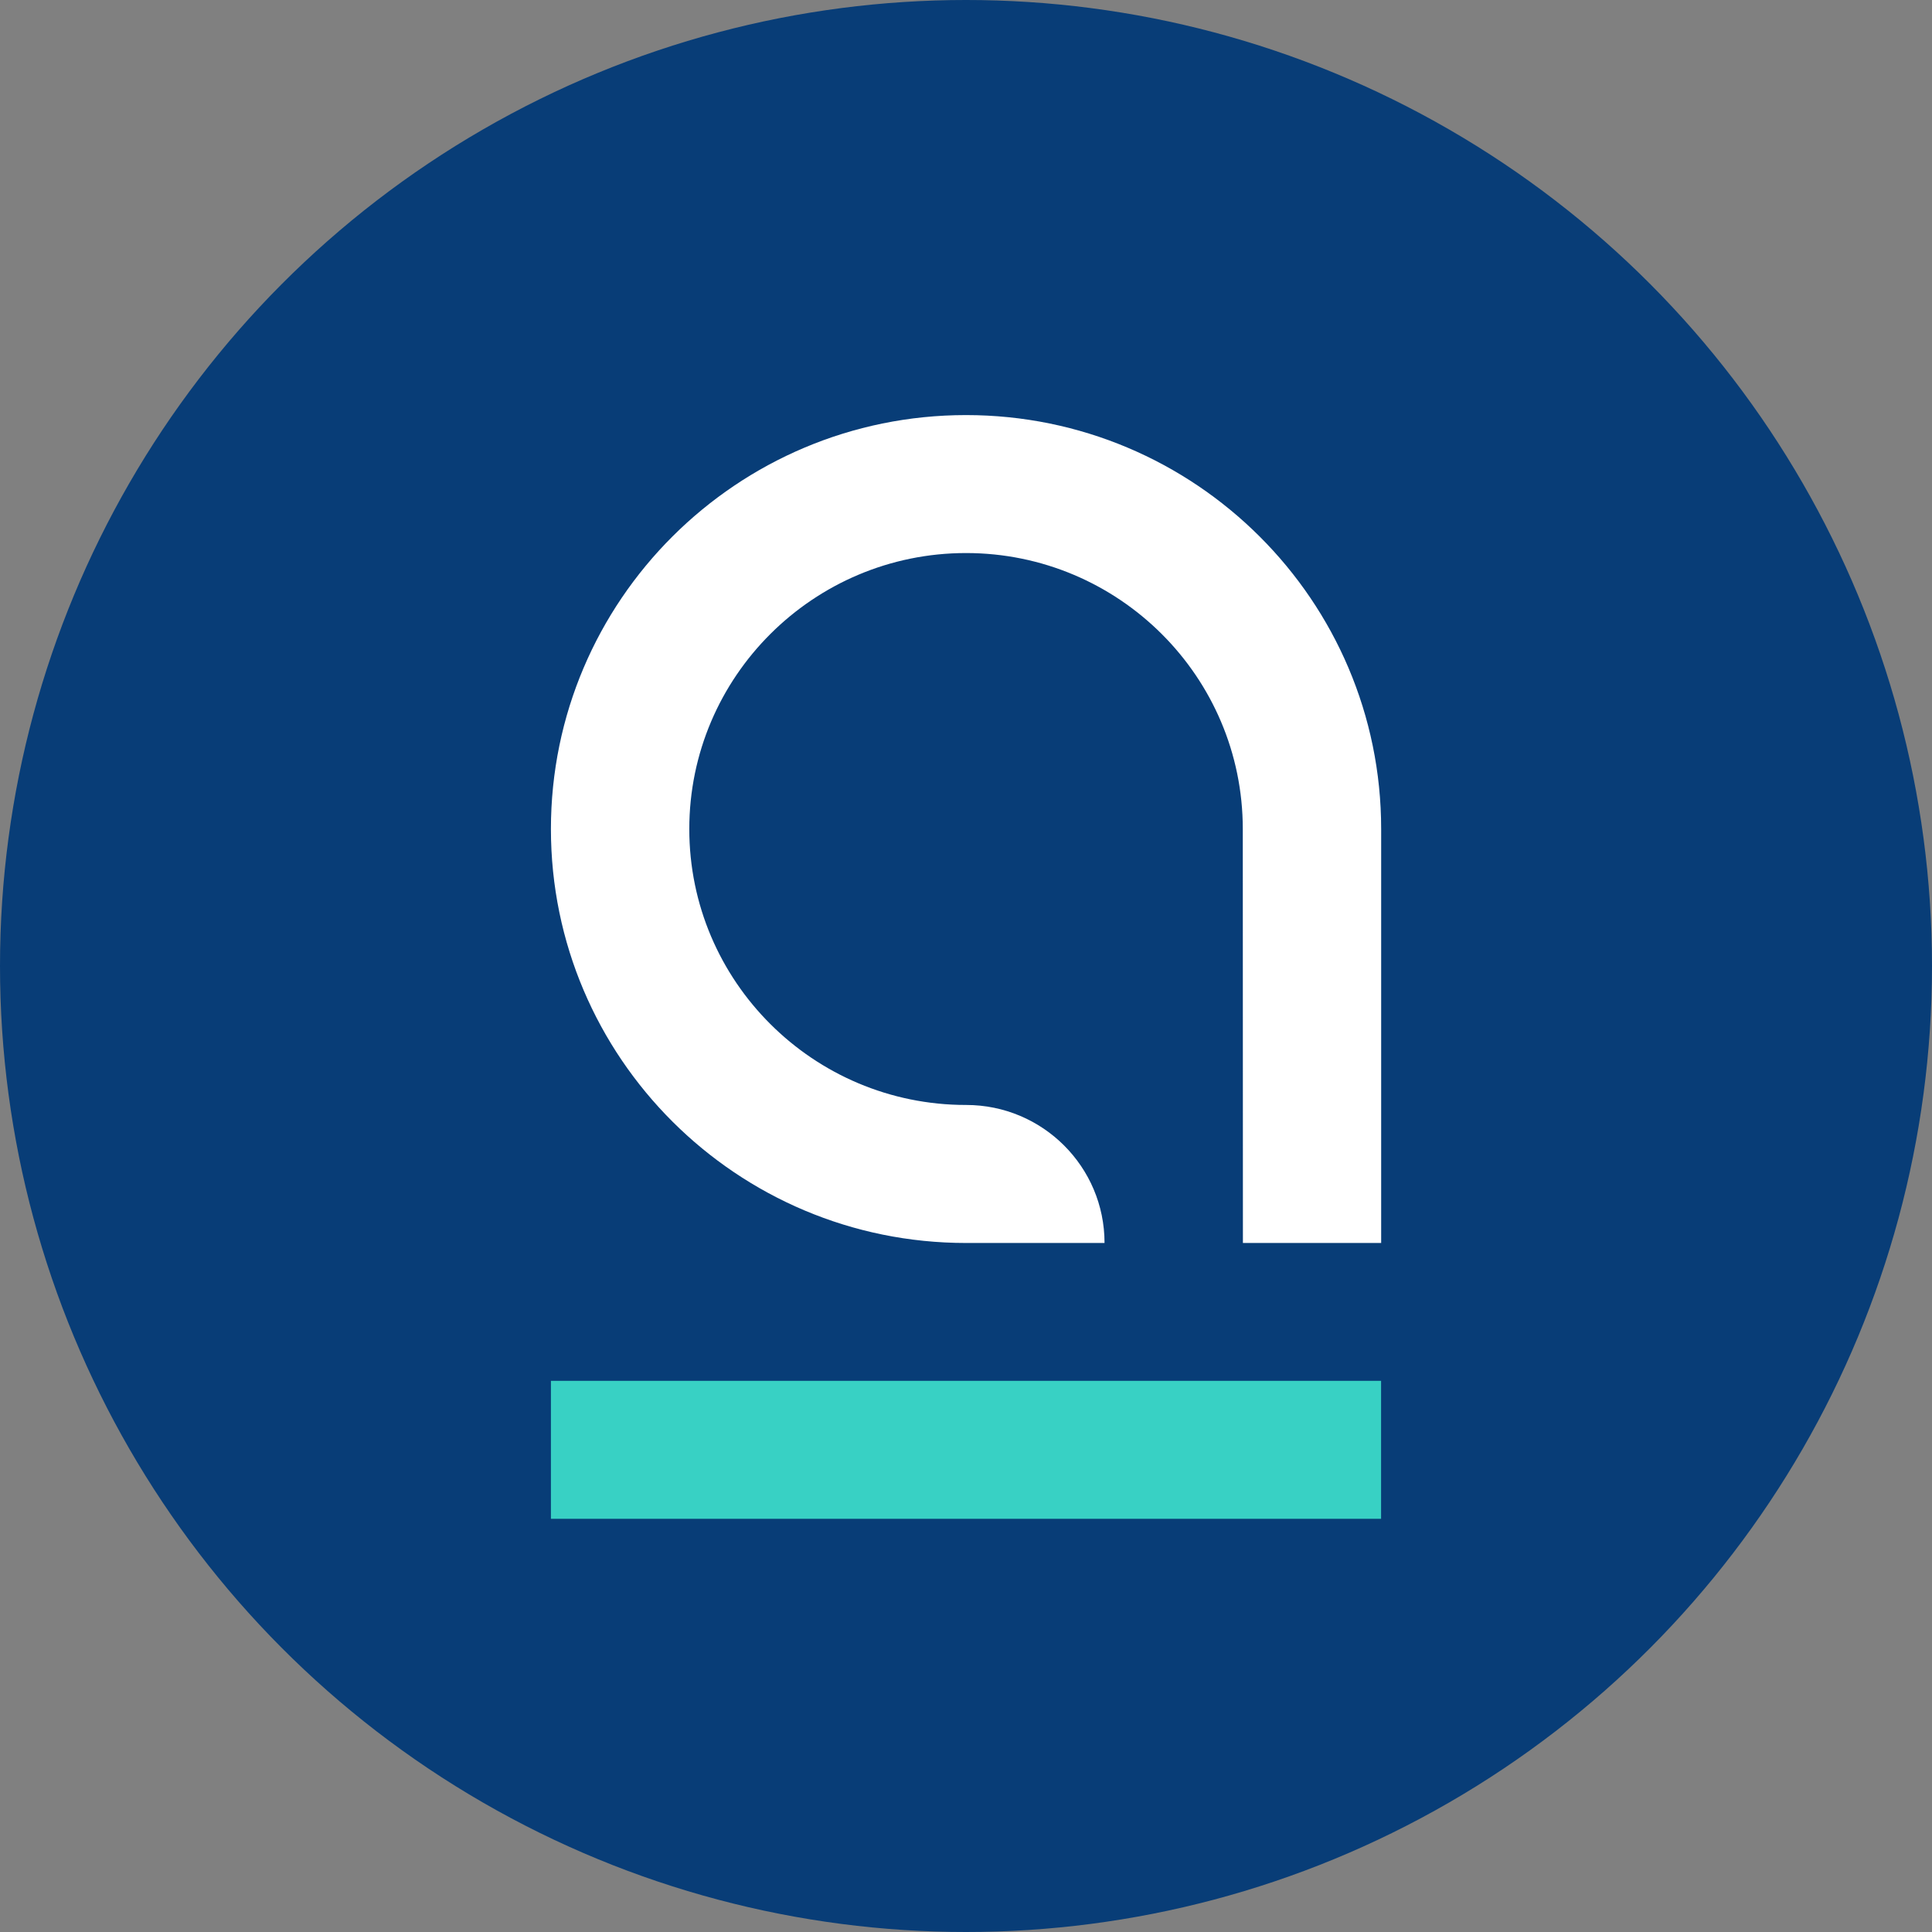 <svg width="512" height="512" viewBox="0 0 512 512" fill="none" xmlns="http://www.w3.org/2000/svg">
<rect x="0" y="0" width="512" height="512" fill="#808080" stroke="none"/>
<g clip-path="url(#clipPath)">
<circle cx="256" cy="256" r="256" fill="#083D77"/>
<path fill-rule="evenodd" clip-rule="evenodd" d="M146 402.496H366V365.934H146V402.496Z" fill="#38D1C4"/>
<path fill-rule="evenodd" clip-rule="evenodd" d="M329.383 329.404L329.352 219.702C329.352 199.52 321.13 181.238 307.855 168.003C294.581 154.767 276.249 146.562 256.012 146.562C235.773 146.562 217.441 154.767 204.167 168.003C190.892 181.238 182.67 199.52 182.67 219.702C182.67 239.885 190.892 258.166 204.167 271.401C217.441 284.637 235.773 292.827 256.012 292.827H256.043C276.296 292.827 292.714 309.207 292.714 329.404H256.012C195.295 329.404 146 280.25 146 219.702C146 159.155 195.295 110 256.012 110C316.729 110 366.022 159.155 366.022 219.702V329.404H329.383Z" fill="white"/>
<mask id="mask0_1_27" style="mask-type:luminance" maskUnits="userSpaceOnUse" x="146" y="110" width="221" height="220">
<path fill-rule="evenodd" clip-rule="evenodd" d="M329.383 329.404L329.352 219.702C329.352 199.52 321.13 181.238 307.855 168.003C294.581 154.767 276.249 146.562 256.012 146.562C235.773 146.562 217.441 154.767 204.167 168.003C190.892 181.238 182.67 199.52 182.67 219.702C182.67 239.885 190.892 258.166 204.167 271.401C217.441 284.637 235.773 292.827 256.012 292.827H256.043C276.296 292.827 292.714 309.207 292.714 329.404H256.012C195.295 329.404 146 280.25 146 219.702C146 159.155 195.295 110 256.012 110C316.729 110 366.022 159.155 366.022 219.702V329.404H329.383Z" fill="white"/>
</mask>
<g mask="url(#mask0_1_27)">
</g>
</g>
<defs>
<clipPath id="clipPath">
<circle cx="256" cy="256" r="256" />
</clipPath>
</defs>
</svg>
